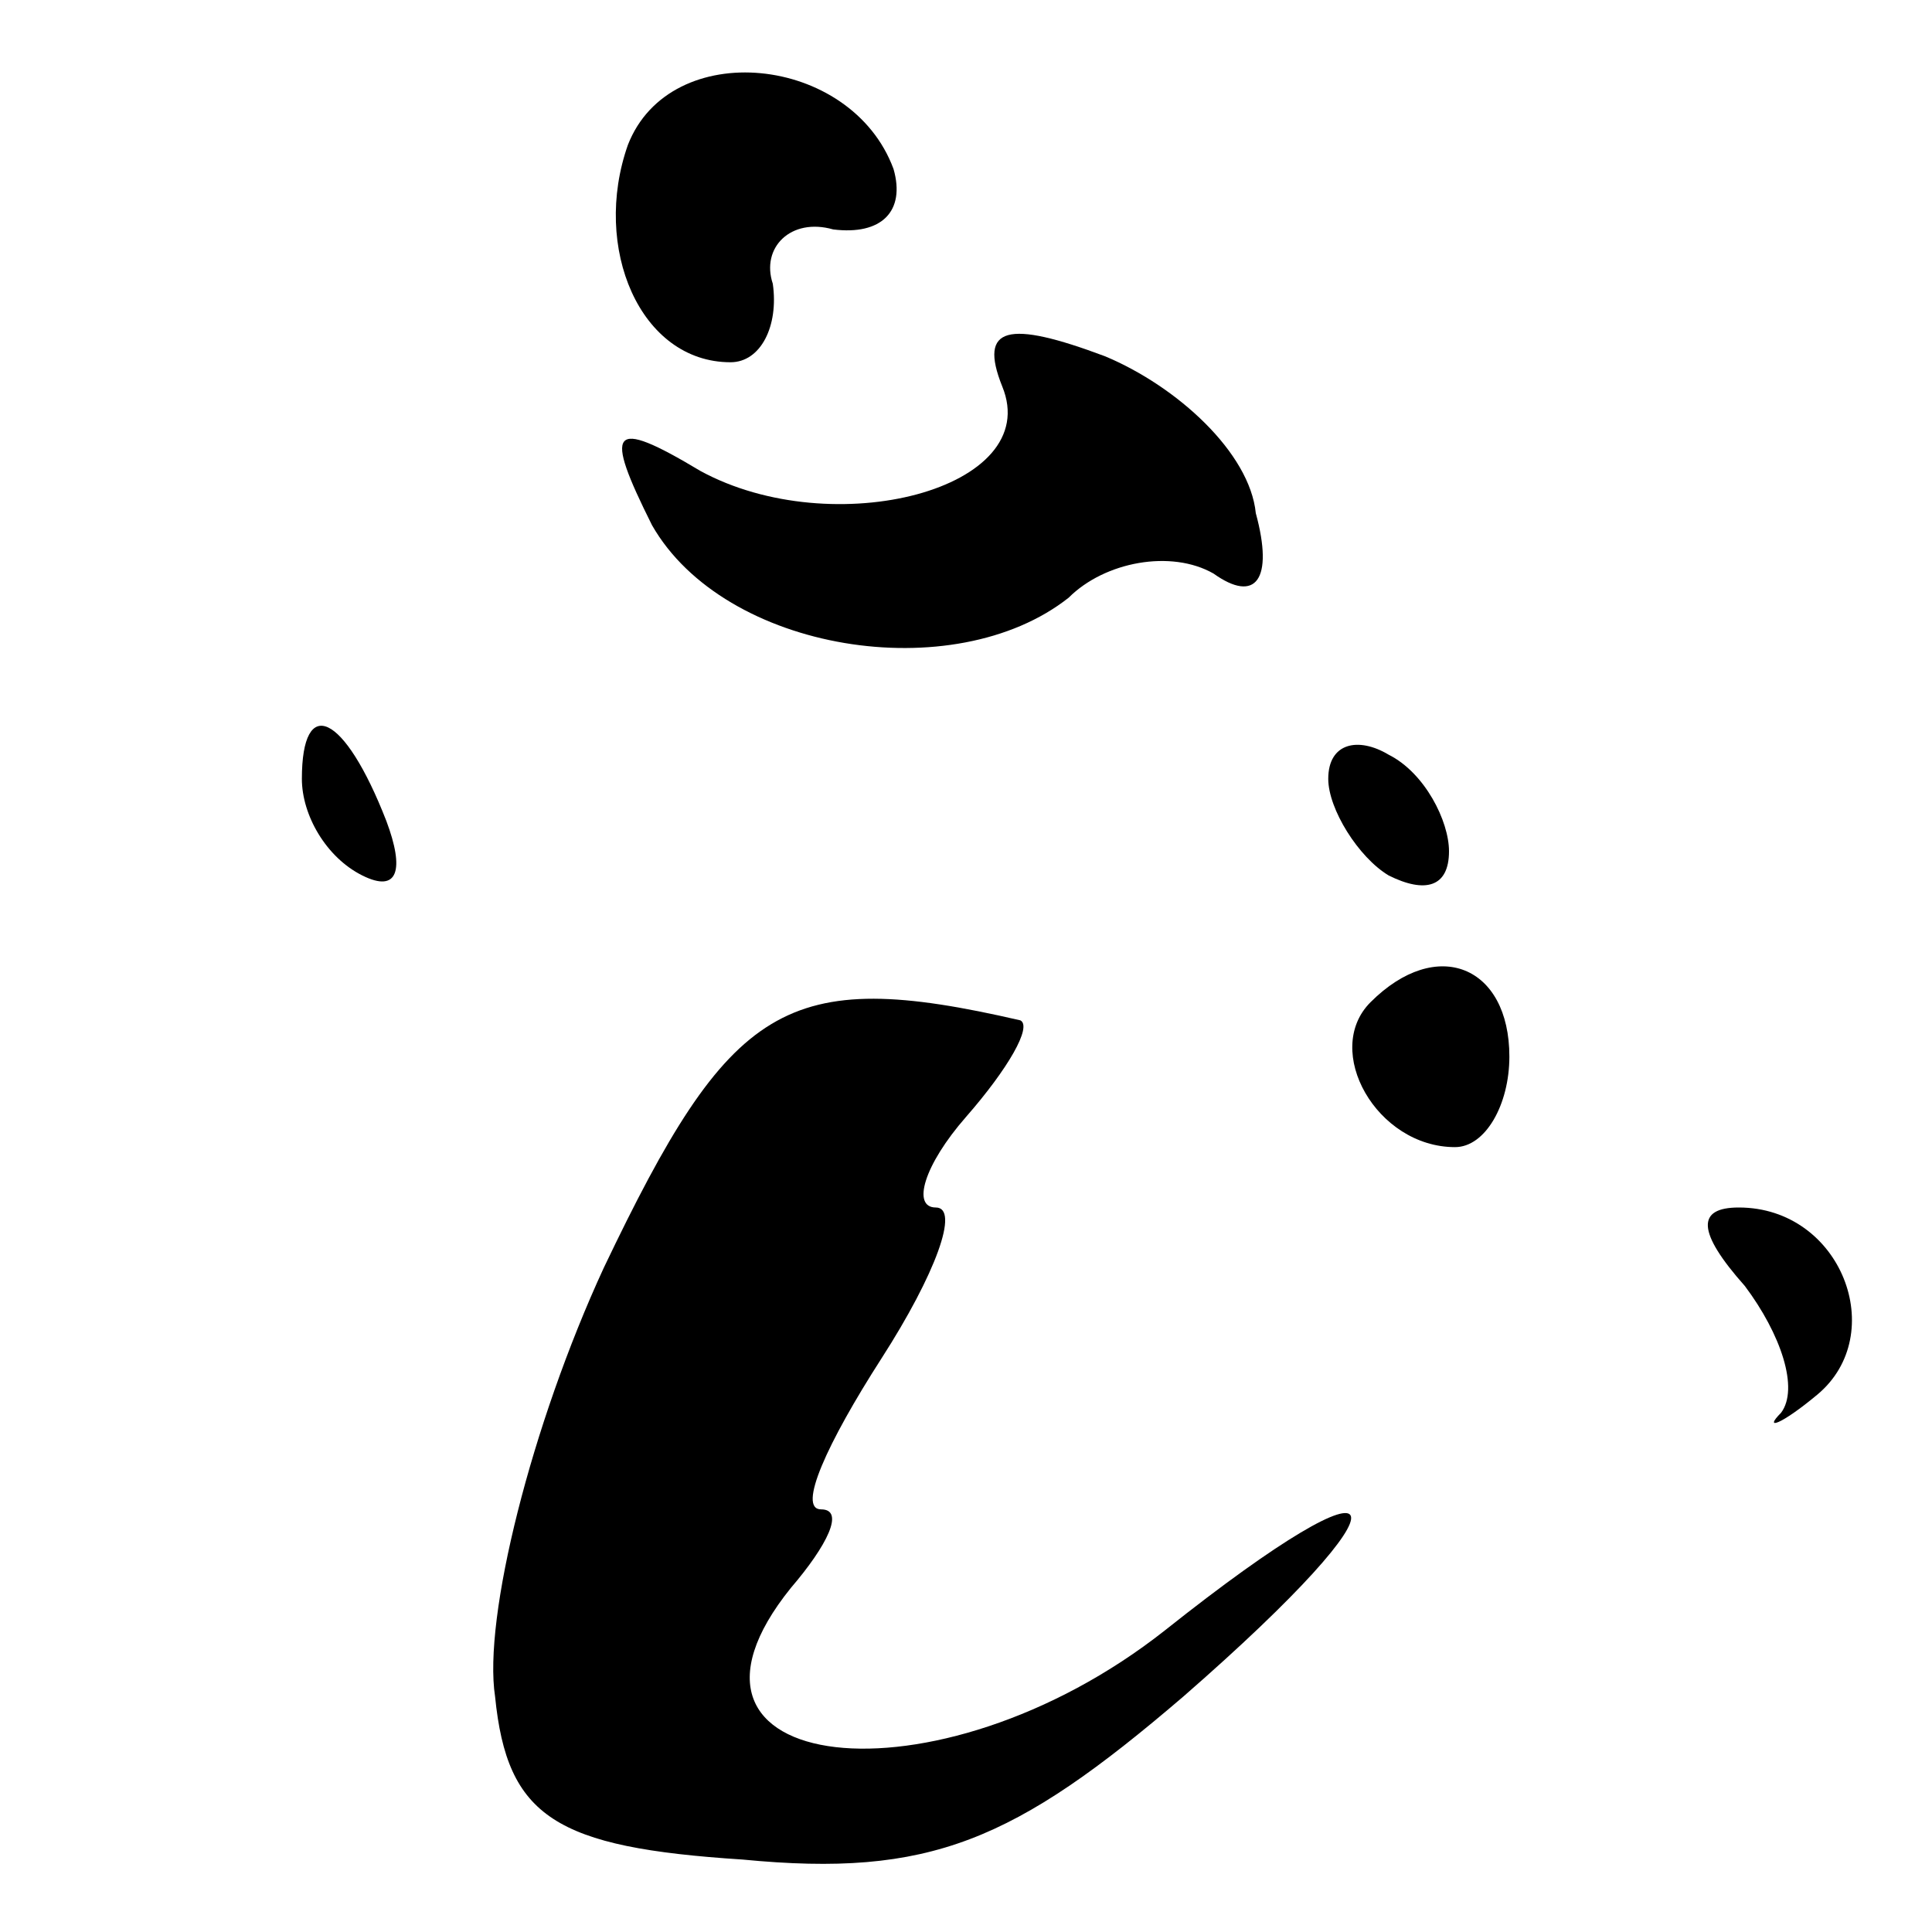 <?xml version="1.0" standalone="no"?>
<!DOCTYPE svg PUBLIC "-//W3C//DTD SVG 20010904//EN"
 "http://www.w3.org/TR/2001/REC-SVG-20010904/DTD/svg10.dtd">
<svg version="1.0" xmlns="http://www.w3.org/2000/svg"
 width="32pt" height="32pt" viewBox="0 0 32 32"
 preserveAspectRatio="xMidYMid meet">
<g transform="translate(0,32) scale(0.1,-0.1)"
fill="#000000" stroke="none">
<path fill="#000000" stroke="none" d="M104 296 c-6 -17 2 -36 17 -36 5 0 8 6
7 13 -2 6 3 11 10 9 8 -1 12 3 10 10 -7 19 -37 22 -44 4z"/>
<path fill="#000000" stroke="none" d="M166 256 c7 -17 -28 -26 -50 -14 -15 9
-16 7 -8 -9 12 -21 50 -27 69 -12 6 6 17 8 24 4 7 -5 10 -1 7 10 -1 10 -13 21
-25 26 -16 6 -21 5 -17 -5z"/>
<path fill="#000000" stroke="none" d="M50 191 c0 -6 4 -13 10 -16 6 -3 7 1 4
9 -7 18 -14 21 -14 7z"/>
<path fill="#000000" stroke="none" d="M220 191 c0 -5 5 -13 10 -16 6 -3 10
-2 10 4 0 5 -4 13 -10 16 -5 3 -10 2 -10 -4z"/>
<path fill="#000000" stroke="none" d="M100 110 c-12 -26 -20 -58 -18 -71 2
-20 10 -25 41 -27 31 -3 45 3 73 27 39 34 36 42 -3 11 -38 -30 -87 -24 -62 7
6 7 9 13 5 13 -4 0 1 11 10 25 9 14 13 25 9 25 -4 0 -2 7 5 15 7 8 11 15 9 16
-39 9 -48 3 -69 -41z"/>
<path fill="#000000" stroke="none" d="M227 154 c-8 -8 1 -24 14 -24 5 0 9 7
9 15 0 15 -12 20 -23 9z"/>
<path fill="#000000" stroke="none" d="M289 107 c6 -8 9 -17 6 -21 -3 -3 0 -2
6 3 12 10 4 31 -13 31 -7 0 -7 -4 1 -13z"/>
</g>
</svg>
